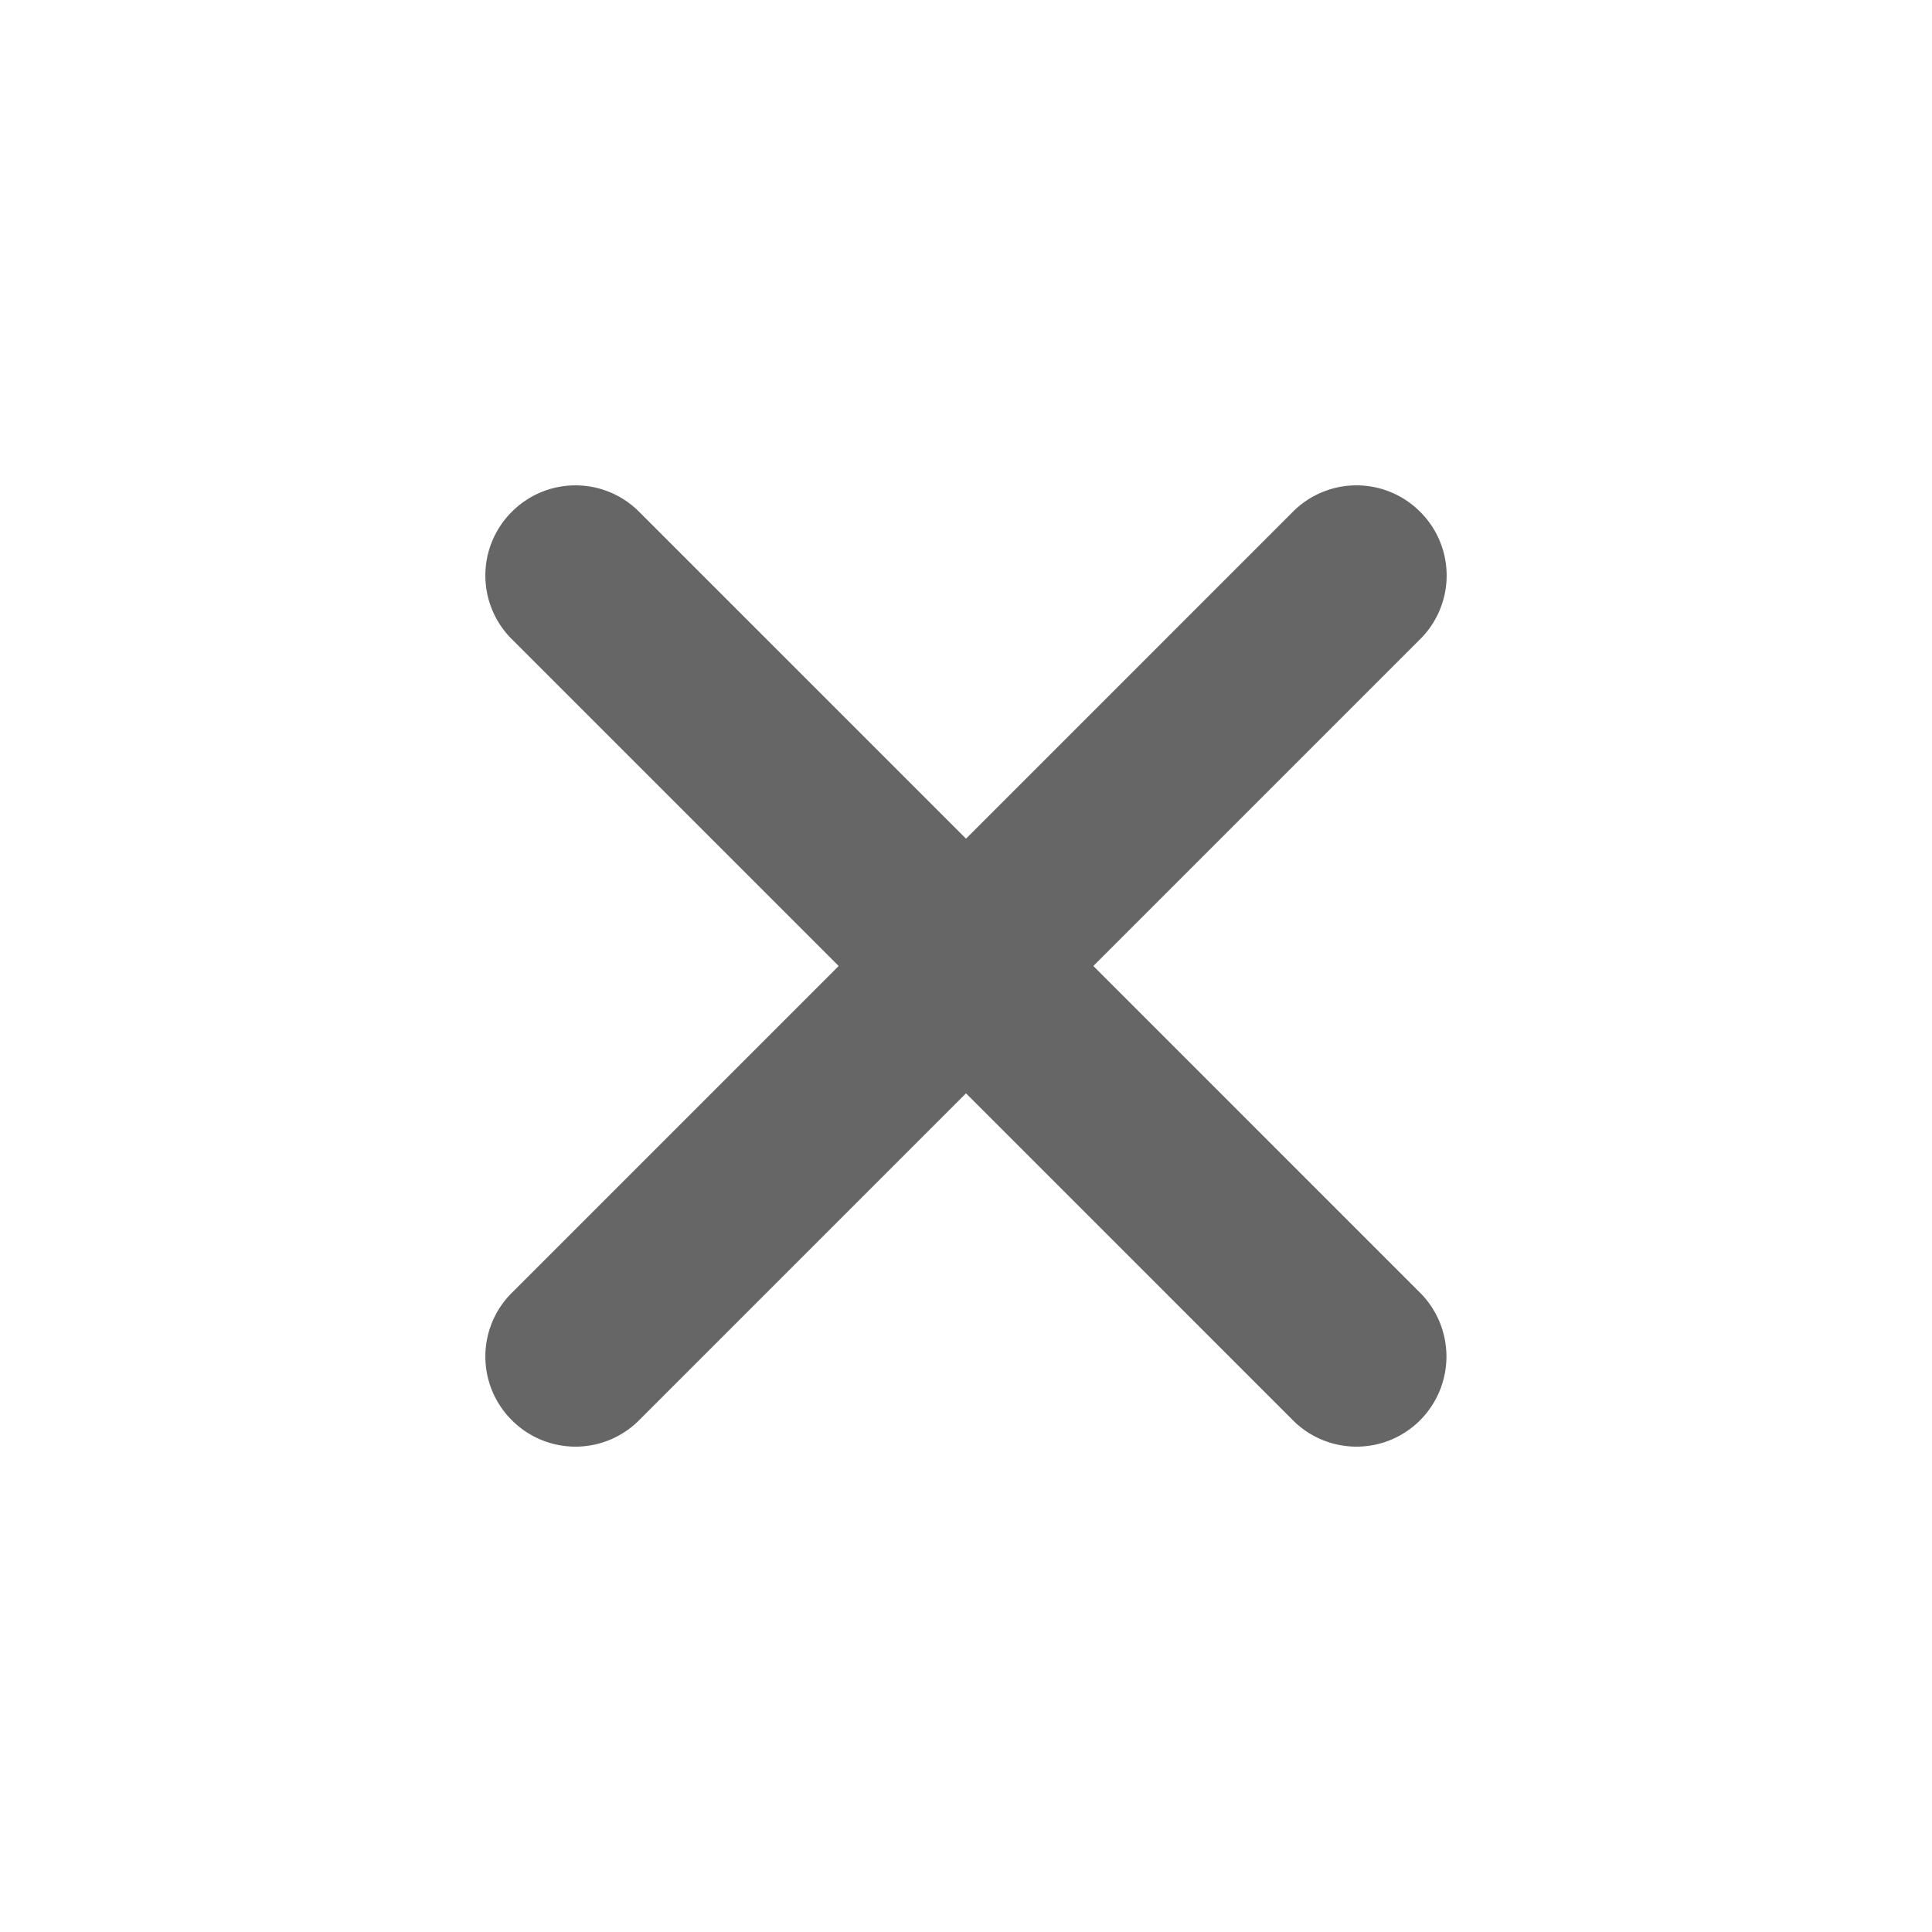 <svg width="24" height="24" xmlns="http://www.w3.org/2000/svg"><path d="M17.642 16.06L13.582 12l4.06-4.06a1.116 1.116 0 000-1.582 1.116 1.116 0 00-1.582 0L12 10.418l-4.06-4.06a1.116 1.116 0 00-1.582 0 1.116 1.116 0 000 1.582l4.06 4.06-4.06 4.06a1.116 1.116 0 000 1.582 1.116 1.116 0 001.582 0l4.06-4.06 4.06 4.06a1.116 1.116 0 001.582 0 1.122 1.122 0 000-1.582z" fill="#666" fill-rule="evenodd"/></svg>
